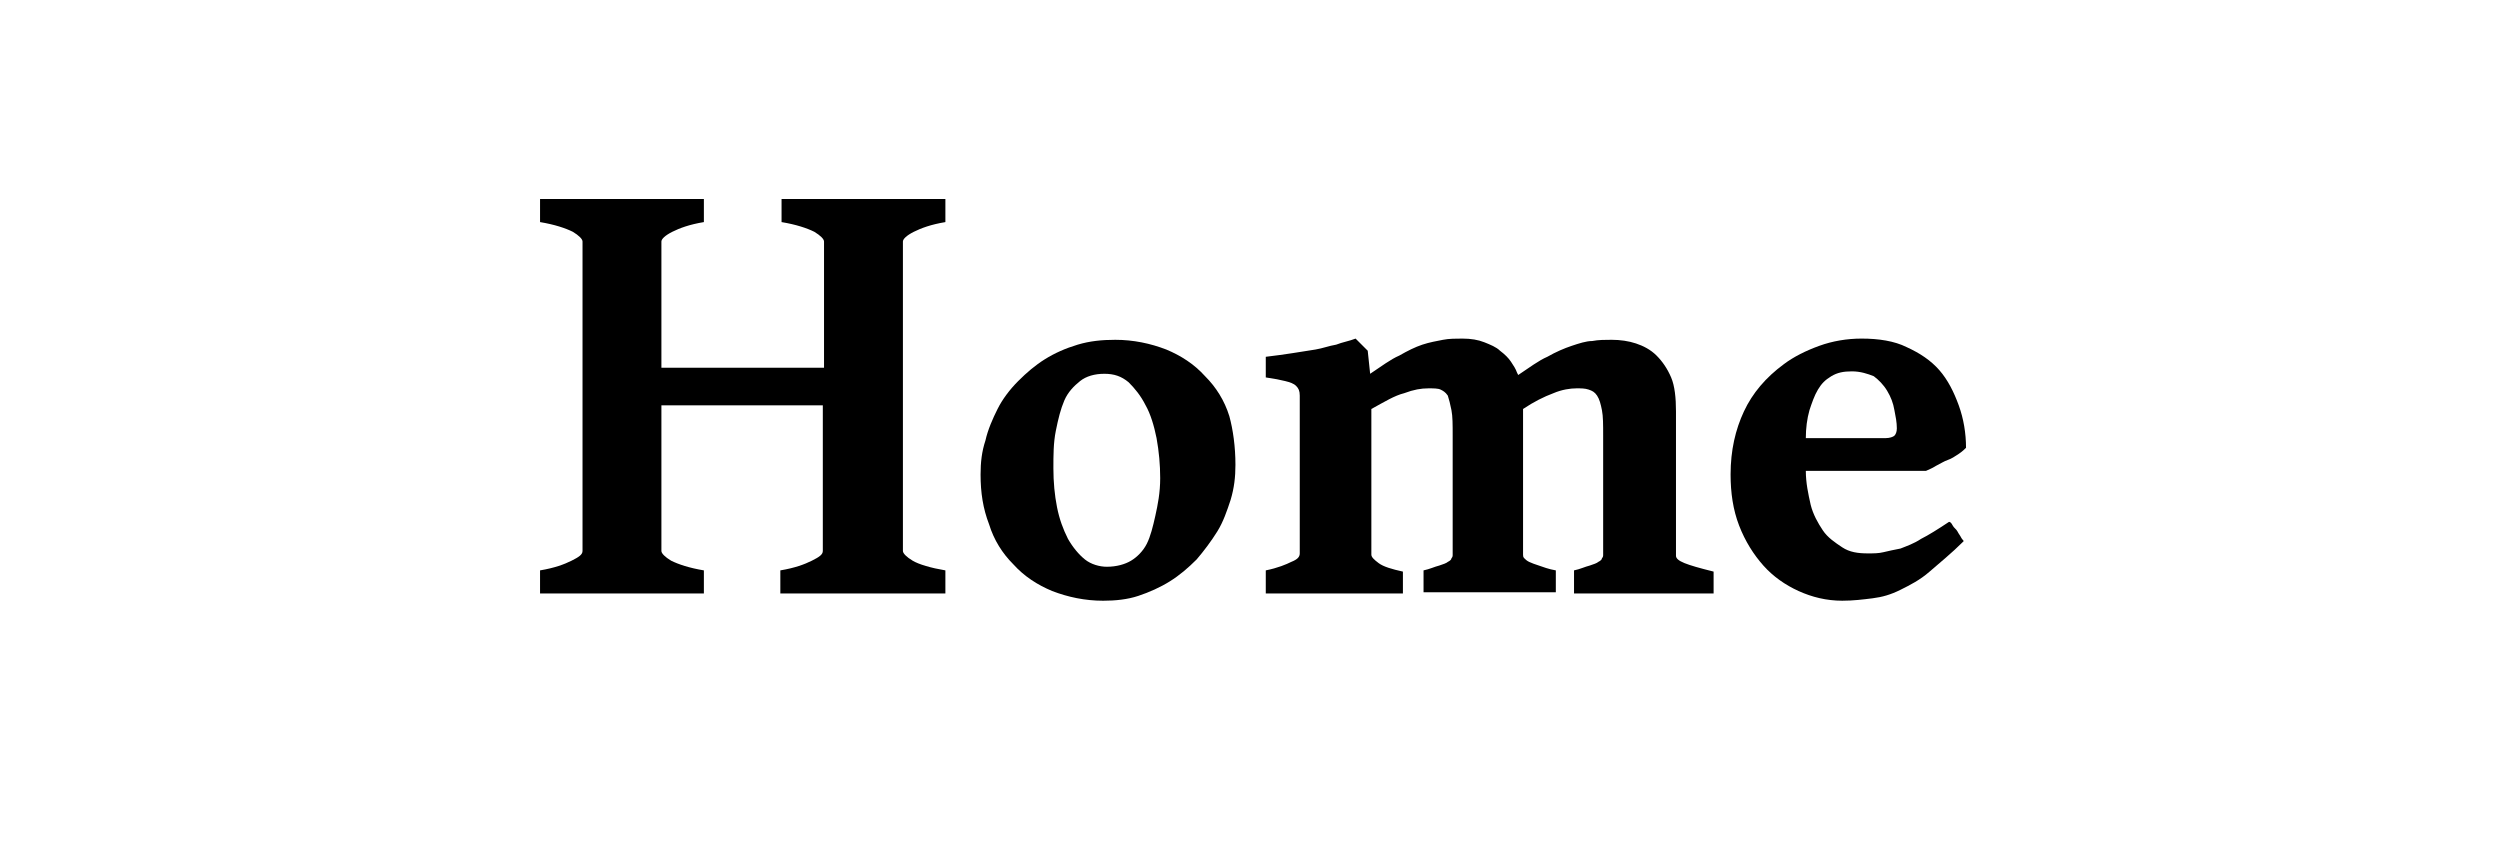 <?xml version="1.0" encoding="utf-8"?>
<!-- Generator: Adobe Illustrator 18.1.1, SVG Export Plug-In . SVG Version: 6.00 Build 0)  -->
<svg version="1.1" xmlns="http://www.w3.org/2000/svg" xmlns:xlink="http://www.w3.org/1999/xlink" x="0px" y="0px"
	 viewBox="0 0 206 69.5" enable-background="new 0 0 206 69.5" xml:space="preserve">
<g id="Inactive_Tab">
</g>
<g id="Active_Tab">
</g>
<g id="Live_Text">
	<g>
		<path d="M44.5,48.8V47c1.2-0.2,2-0.5,2.6-0.8c0.6-0.3,0.9-0.5,0.9-0.8V19.9c0-0.2-0.3-0.5-0.8-0.8c-0.6-0.3-1.5-0.6-2.7-0.8v-1.9
			H58v1.9c-1.2,0.2-2,0.5-2.6,0.8c-0.6,0.3-0.9,0.6-0.9,0.8v10.4h13.4V19.9c0-0.2-0.3-0.5-0.8-0.8c-0.6-0.3-1.5-0.6-2.7-0.8v-1.9
			h13.5v1.9c-1.2,0.2-2,0.5-2.6,0.8c-0.6,0.3-0.9,0.6-0.9,0.8v25.5c0,0.2,0.3,0.5,0.8,0.8s1.5,0.6,2.7,0.8v1.9H64.3V47
			c1.2-0.2,2-0.5,2.6-0.8c0.6-0.3,0.9-0.5,0.9-0.8v-12H54.5v12c0,0.2,0.3,0.5,0.8,0.8c0.6,0.3,1.5,0.6,2.7,0.8v1.9H44.5z"/>
		<path d="M101.8,38.3c0,1-0.1,1.9-0.4,2.9c-0.3,0.9-0.6,1.8-1.1,2.6c-0.5,0.8-1.1,1.6-1.7,2.3c-0.7,0.7-1.4,1.3-2.2,1.8
			s-1.7,0.9-2.6,1.2c-0.9,0.3-1.9,0.4-2.9,0.4c-1.5,0-2.9-0.3-4.2-0.8c-1.2-0.5-2.3-1.2-3.2-2.2c-0.9-0.9-1.6-2-2-3.3
			c-0.5-1.3-0.7-2.6-0.7-4.1c0-1,0.1-1.9,0.4-2.8c0.2-0.9,0.6-1.8,1-2.6s1-1.6,1.7-2.3c0.7-0.7,1.4-1.3,2.2-1.8
			c0.8-0.5,1.7-0.9,2.7-1.2c1-0.3,2-0.4,3.1-0.4c1.5,0,2.9,0.3,4.2,0.8c1.2,0.5,2.3,1.2,3.2,2.2c0.9,0.9,1.6,2,2,3.3
			C101.6,35.4,101.8,36.8,101.8,38.3z M95.6,39.4c0-1.1-0.1-2.2-0.3-3.3c-0.2-1-0.5-2-0.9-2.7c-0.4-0.8-0.9-1.4-1.4-1.9
			c-0.6-0.5-1.2-0.7-2-0.7c-0.8,0-1.5,0.2-2,0.6c-0.5,0.4-1,0.9-1.3,1.6c-0.3,0.7-0.5,1.5-0.7,2.5s-0.2,2-0.2,3.1
			c0,1.1,0.1,2.2,0.3,3.2c0.2,1,0.5,1.8,0.9,2.6c0.4,0.7,0.9,1.3,1.4,1.7s1.2,0.6,1.8,0.6c0.8,0,1.5-0.2,2-0.5
			c0.5-0.3,1-0.8,1.3-1.4s0.5-1.4,0.7-2.3S95.6,40.6,95.6,39.4z"/>
		<path d="M129.7,48.8V47c0.5-0.1,0.9-0.3,1.3-0.4c0.3-0.1,0.6-0.2,0.7-0.3c0.2-0.1,0.3-0.2,0.3-0.3c0.1-0.1,0.1-0.2,0.1-0.3v-9.8
			c0-0.9,0-1.6-0.1-2.1s-0.2-0.9-0.4-1.2c-0.2-0.3-0.4-0.4-0.7-0.5s-0.6-0.1-1-0.1c-0.5,0-1.2,0.1-1.9,0.4c-0.8,0.3-1.6,0.7-2.5,1.3
			v12c0,0.1,0,0.2,0.1,0.3c0.1,0.1,0.2,0.2,0.4,0.3s0.5,0.2,0.8,0.3c0.3,0.1,0.8,0.3,1.4,0.4v1.8h-10.9V47c0.5-0.1,0.9-0.3,1.3-0.4
			c0.3-0.1,0.6-0.2,0.7-0.3c0.2-0.1,0.3-0.2,0.3-0.3c0.1-0.1,0.1-0.2,0.1-0.3v-9.8c0-0.9,0-1.6-0.1-2.1s-0.2-0.9-0.3-1.2
			c-0.2-0.3-0.4-0.4-0.6-0.5s-0.6-0.1-1-0.1c-0.6,0-1.2,0.1-2,0.4c-0.8,0.2-1.6,0.7-2.7,1.3v12c0,0.2,0.2,0.4,0.6,0.7s1.1,0.5,2,0.7
			v1.8h-11.3V47c1-0.2,1.7-0.5,2.1-0.7c0.5-0.2,0.7-0.4,0.7-0.7V34c0-0.6,0-1,0-1.4s-0.1-0.6-0.3-0.8s-0.5-0.3-0.9-0.4
			c-0.4-0.1-0.9-0.2-1.6-0.3v-1.7c0.8-0.1,1.6-0.2,2.2-0.3s1.3-0.2,1.9-0.3c0.6-0.1,1.1-0.3,1.7-0.4c0.5-0.2,1.1-0.3,1.6-0.5l1,1
			l0.2,1.9c0.9-0.6,1.7-1.2,2.4-1.5c0.7-0.4,1.3-0.7,1.9-0.9c0.6-0.2,1.2-0.3,1.7-0.4s1.1-0.1,1.6-0.1c0.7,0,1.3,0.1,1.8,0.3
			s1,0.4,1.3,0.7c0.4,0.3,0.7,0.6,0.9,0.9c0.2,0.3,0.4,0.6,0.5,0.9l0.1,0.2c0.9-0.6,1.7-1.2,2.4-1.5c0.7-0.4,1.4-0.7,2-0.9
			c0.6-0.2,1.2-0.4,1.7-0.4c0.5-0.1,1.1-0.1,1.6-0.1c0.7,0,1.4,0.1,2,0.3c0.6,0.2,1.2,0.5,1.7,1c0.5,0.5,0.9,1.1,1.2,1.8
			s0.4,1.7,0.4,2.8v11.9c0,0.2,0.2,0.4,0.7,0.6c0.5,0.2,1.2,0.4,2.4,0.7v1.8H129.7z"/>
		<path d="M162,36.9c-0.1,0.1-0.3,0.3-0.6,0.5c-0.3,0.2-0.6,0.4-0.9,0.5s-0.6,0.3-1,0.5c-0.3,0.2-0.6,0.3-0.8,0.4h-9.9
			c0,1,0.2,1.9,0.4,2.8c0.2,0.8,0.6,1.5,1,2.1s1,1,1.6,1.4s1.3,0.5,2.1,0.5c0.5,0,0.9,0,1.3-0.1c0.4-0.1,0.9-0.2,1.4-0.3
			c0.5-0.2,1.1-0.4,1.7-0.8c0.6-0.3,1.4-0.8,2.3-1.4c0.1,0,0.2,0.1,0.3,0.3c0.1,0.2,0.3,0.3,0.4,0.5c0.1,0.2,0.2,0.3,0.3,0.5
			s0.2,0.2,0.2,0.3c-1,1-2,1.8-2.8,2.5s-1.6,1.1-2.4,1.5c-0.8,0.4-1.5,0.6-2.3,0.7s-1.6,0.2-2.5,0.2c-1.3,0-2.5-0.3-3.6-0.8
			c-1.1-0.5-2.1-1.2-2.9-2.1s-1.5-2-2-3.3c-0.5-1.3-0.7-2.7-0.7-4.2c0-2,0.4-3.7,1.1-5.2c0.7-1.5,1.8-2.8,3.3-3.9
			c0.8-0.6,1.8-1.1,2.9-1.5s2.3-0.6,3.5-0.6c1.4,0,2.7,0.2,3.7,0.7c1.1,0.5,2,1.1,2.7,1.9c0.7,0.8,1.2,1.8,1.6,2.9
			C161.8,34.5,162,35.7,162,36.9z M152.6,30.6c-0.7,0-1.2,0.1-1.7,0.4c-0.5,0.3-0.8,0.6-1.1,1.1s-0.5,1.1-0.7,1.7
			c-0.2,0.7-0.3,1.5-0.3,2.3h6.6c0.3,0,0.6-0.1,0.7-0.2s0.2-0.3,0.2-0.6c0-0.5-0.1-1-0.2-1.5c-0.1-0.6-0.3-1.1-0.6-1.6
			c-0.3-0.5-0.7-0.9-1.1-1.2C153.9,30.8,153.3,30.6,152.6,30.6z"/>
	</g>
</g>
<g id="Outlined_Text">
</g>
<g id="Layer_5">
</g>
</svg>
